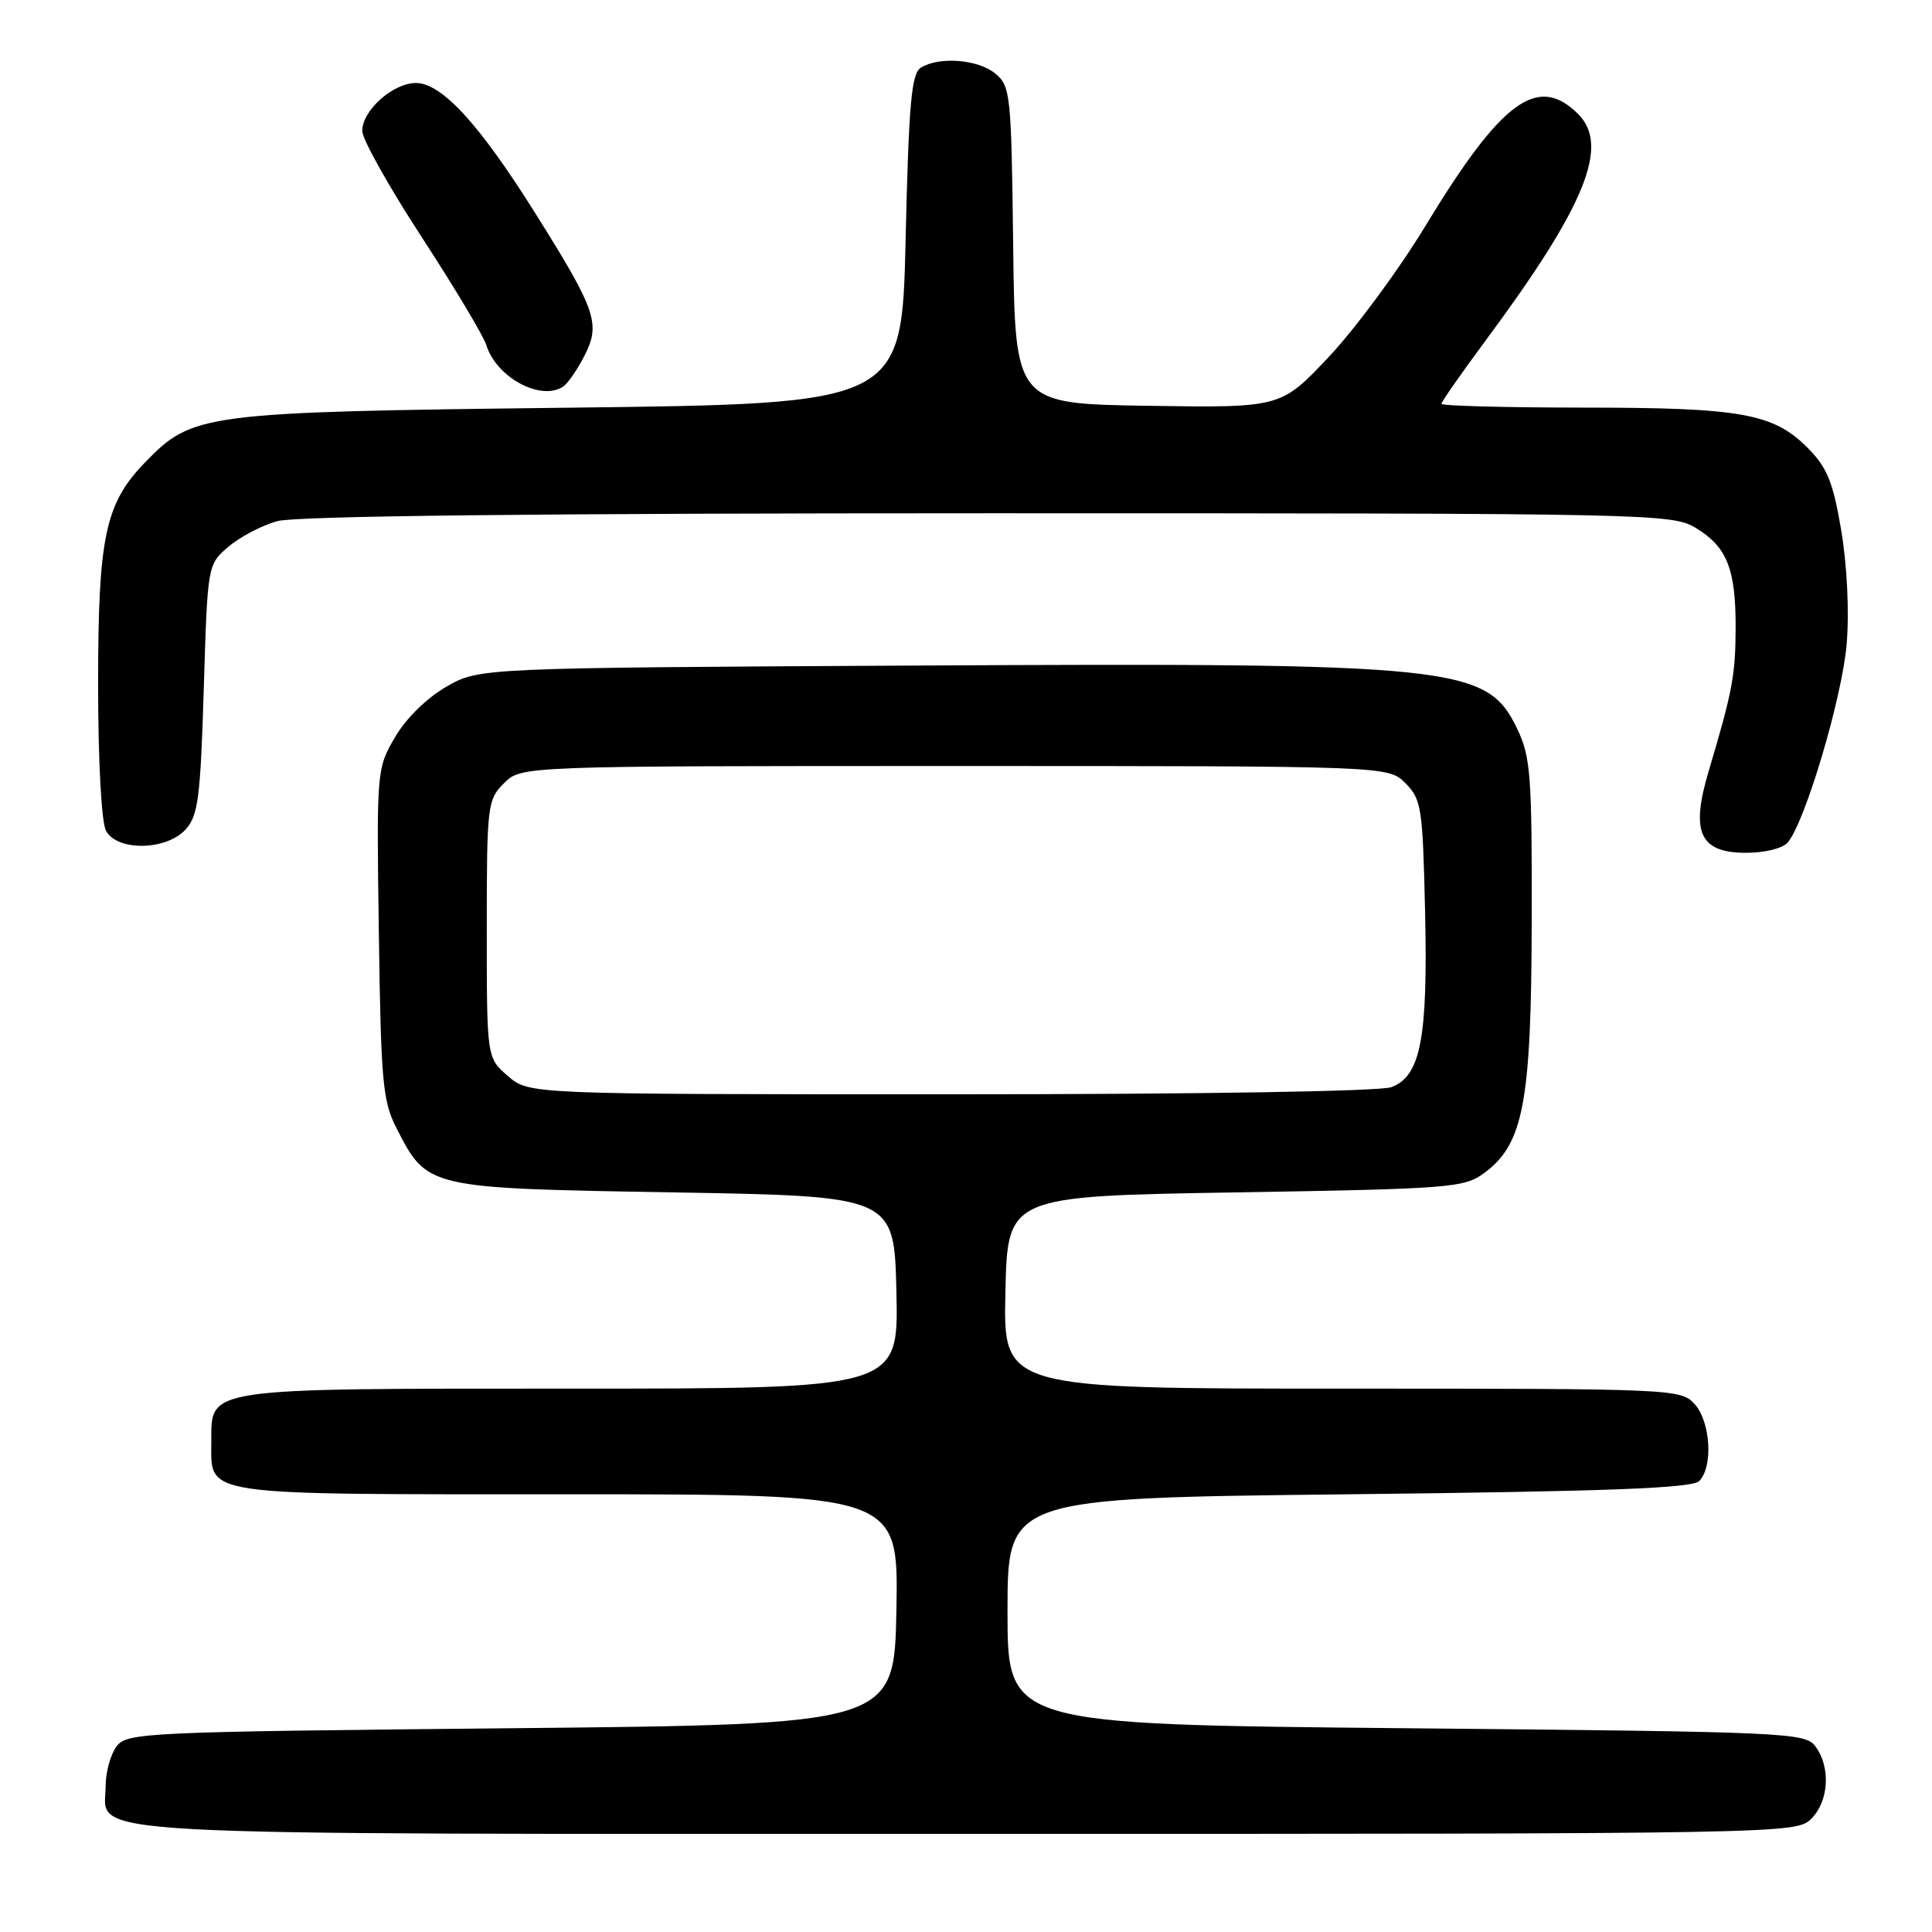 <?xml version="1.0" encoding="UTF-8" standalone="no"?>
<!DOCTYPE svg PUBLIC "-//W3C//DTD SVG 1.1//EN" "http://www.w3.org/Graphics/SVG/1.1/DTD/svg11.dtd" >
<svg xmlns="http://www.w3.org/2000/svg" xmlns:xlink="http://www.w3.org/1999/xlink" version="1.1" viewBox="0 0 256 256">
 <g >
 <path fill="currentColor"
d=" M 240.00 241.00 C 242.33 238.67 242.60 234.21 240.58 231.44 C 239.22 229.57 237.17 229.48 186.33 229.00 C 133.50 228.50 133.50 228.50 133.50 213.50 C 133.50 198.50 133.50 198.50 178.70 198.00 C 212.97 197.62 224.20 197.20 225.15 196.25 C 227.02 194.38 226.67 188.40 224.55 186.05 C 222.73 184.04 221.78 184.00 177.82 184.00 C 132.94 184.00 132.94 184.00 133.22 171.25 C 133.50 158.50 133.50 158.50 163.68 158.00 C 192.26 157.53 194.01 157.39 196.68 155.42 C 201.87 151.59 202.91 146.10 202.96 122.07 C 203.00 102.57 202.82 100.26 200.99 96.47 C 196.99 88.23 192.93 87.80 121.00 88.19 C 63.50 88.50 63.50 88.50 59.15 90.99 C 56.58 92.46 53.80 95.19 52.35 97.67 C 49.91 101.83 49.89 102.05 50.20 123.68 C 50.47 143.17 50.71 145.92 52.50 149.41 C 56.62 157.48 56.45 157.44 89.32 158.00 C 118.50 158.50 118.50 158.50 118.78 171.25 C 119.06 184.00 119.06 184.00 75.75 184.00 C 26.87 184.00 28.00 183.83 28.00 190.99 C 28.00 198.30 25.96 198.00 75.10 198.00 C 119.05 198.00 119.05 198.00 118.78 213.25 C 118.50 228.50 118.50 228.50 67.67 229.00 C 18.81 229.48 16.78 229.58 15.42 231.44 C 14.64 232.51 14.00 234.85 14.00 236.63 C 14.00 243.42 6.53 243.00 128.22 243.00 C 236.67 243.00 238.02 242.98 240.00 241.00 Z  M 236.90 111.62 C 239.24 108.80 244.14 92.26 244.70 85.26 C 245.05 81.01 244.74 74.82 243.97 70.26 C 242.89 63.86 242.11 61.95 239.53 59.35 C 234.99 54.78 230.72 54.01 209.75 54.01 C 199.44 54.00 191.00 53.78 191.00 53.51 C 191.00 53.23 193.65 49.44 196.89 45.07 C 210.07 27.29 213.32 19.32 209.12 15.12 C 203.77 9.77 198.97 13.29 188.85 29.98 C 185.36 35.74 179.62 43.51 176.11 47.25 C 169.72 54.04 169.72 54.04 152.11 53.77 C 134.50 53.50 134.50 53.50 134.25 32.50 C 134.01 12.51 133.90 11.42 131.89 9.75 C 129.61 7.86 124.42 7.45 122.00 8.98 C 120.77 9.75 120.41 13.82 120.00 31.71 C 119.50 53.50 119.50 53.50 75.50 54.02 C 26.72 54.60 25.54 54.75 19.20 61.29 C 13.93 66.73 13.00 71.13 13.00 90.69 C 13.00 100.80 13.44 108.94 14.04 110.07 C 15.51 112.82 22.04 112.72 24.60 109.90 C 26.26 108.07 26.56 105.69 27.00 91.31 C 27.50 74.83 27.50 74.82 30.25 72.46 C 31.77 71.16 34.69 69.62 36.75 69.05 C 39.22 68.37 71.36 68.01 131.00 68.01 C 219.69 68.01 221.57 68.05 224.77 70.00 C 228.86 72.49 230.01 75.44 229.98 83.32 C 229.95 89.52 229.55 91.63 226.39 102.24 C 223.99 110.30 225.23 113.00 231.36 113.00 C 233.88 113.00 236.24 112.41 236.90 111.62 Z  M 74.61 51.23 C 75.22 50.83 76.49 49.00 77.43 47.17 C 79.61 42.91 79.02 41.16 71.00 28.37 C 63.55 16.47 58.54 11.00 55.11 11.00 C 52.07 11.00 48.00 14.63 48.00 17.35 C 48.00 18.45 51.55 24.78 55.88 31.42 C 60.21 38.07 64.06 44.50 64.44 45.72 C 65.75 50.00 71.65 53.19 74.61 51.23 Z  M 67.31 142.59 C 64.50 140.17 64.50 140.17 64.50 123.12 C 64.50 106.70 64.59 105.97 66.78 103.78 C 69.06 101.50 69.06 101.50 126.50 101.50 C 183.94 101.50 183.94 101.50 186.22 103.77 C 188.35 105.90 188.52 107.01 188.83 120.77 C 189.21 137.58 188.25 142.57 184.38 144.05 C 182.89 144.61 159.06 145.00 125.99 145.00 C 70.11 145.00 70.11 145.00 67.31 142.59 Z "/>
</g>
</svg>